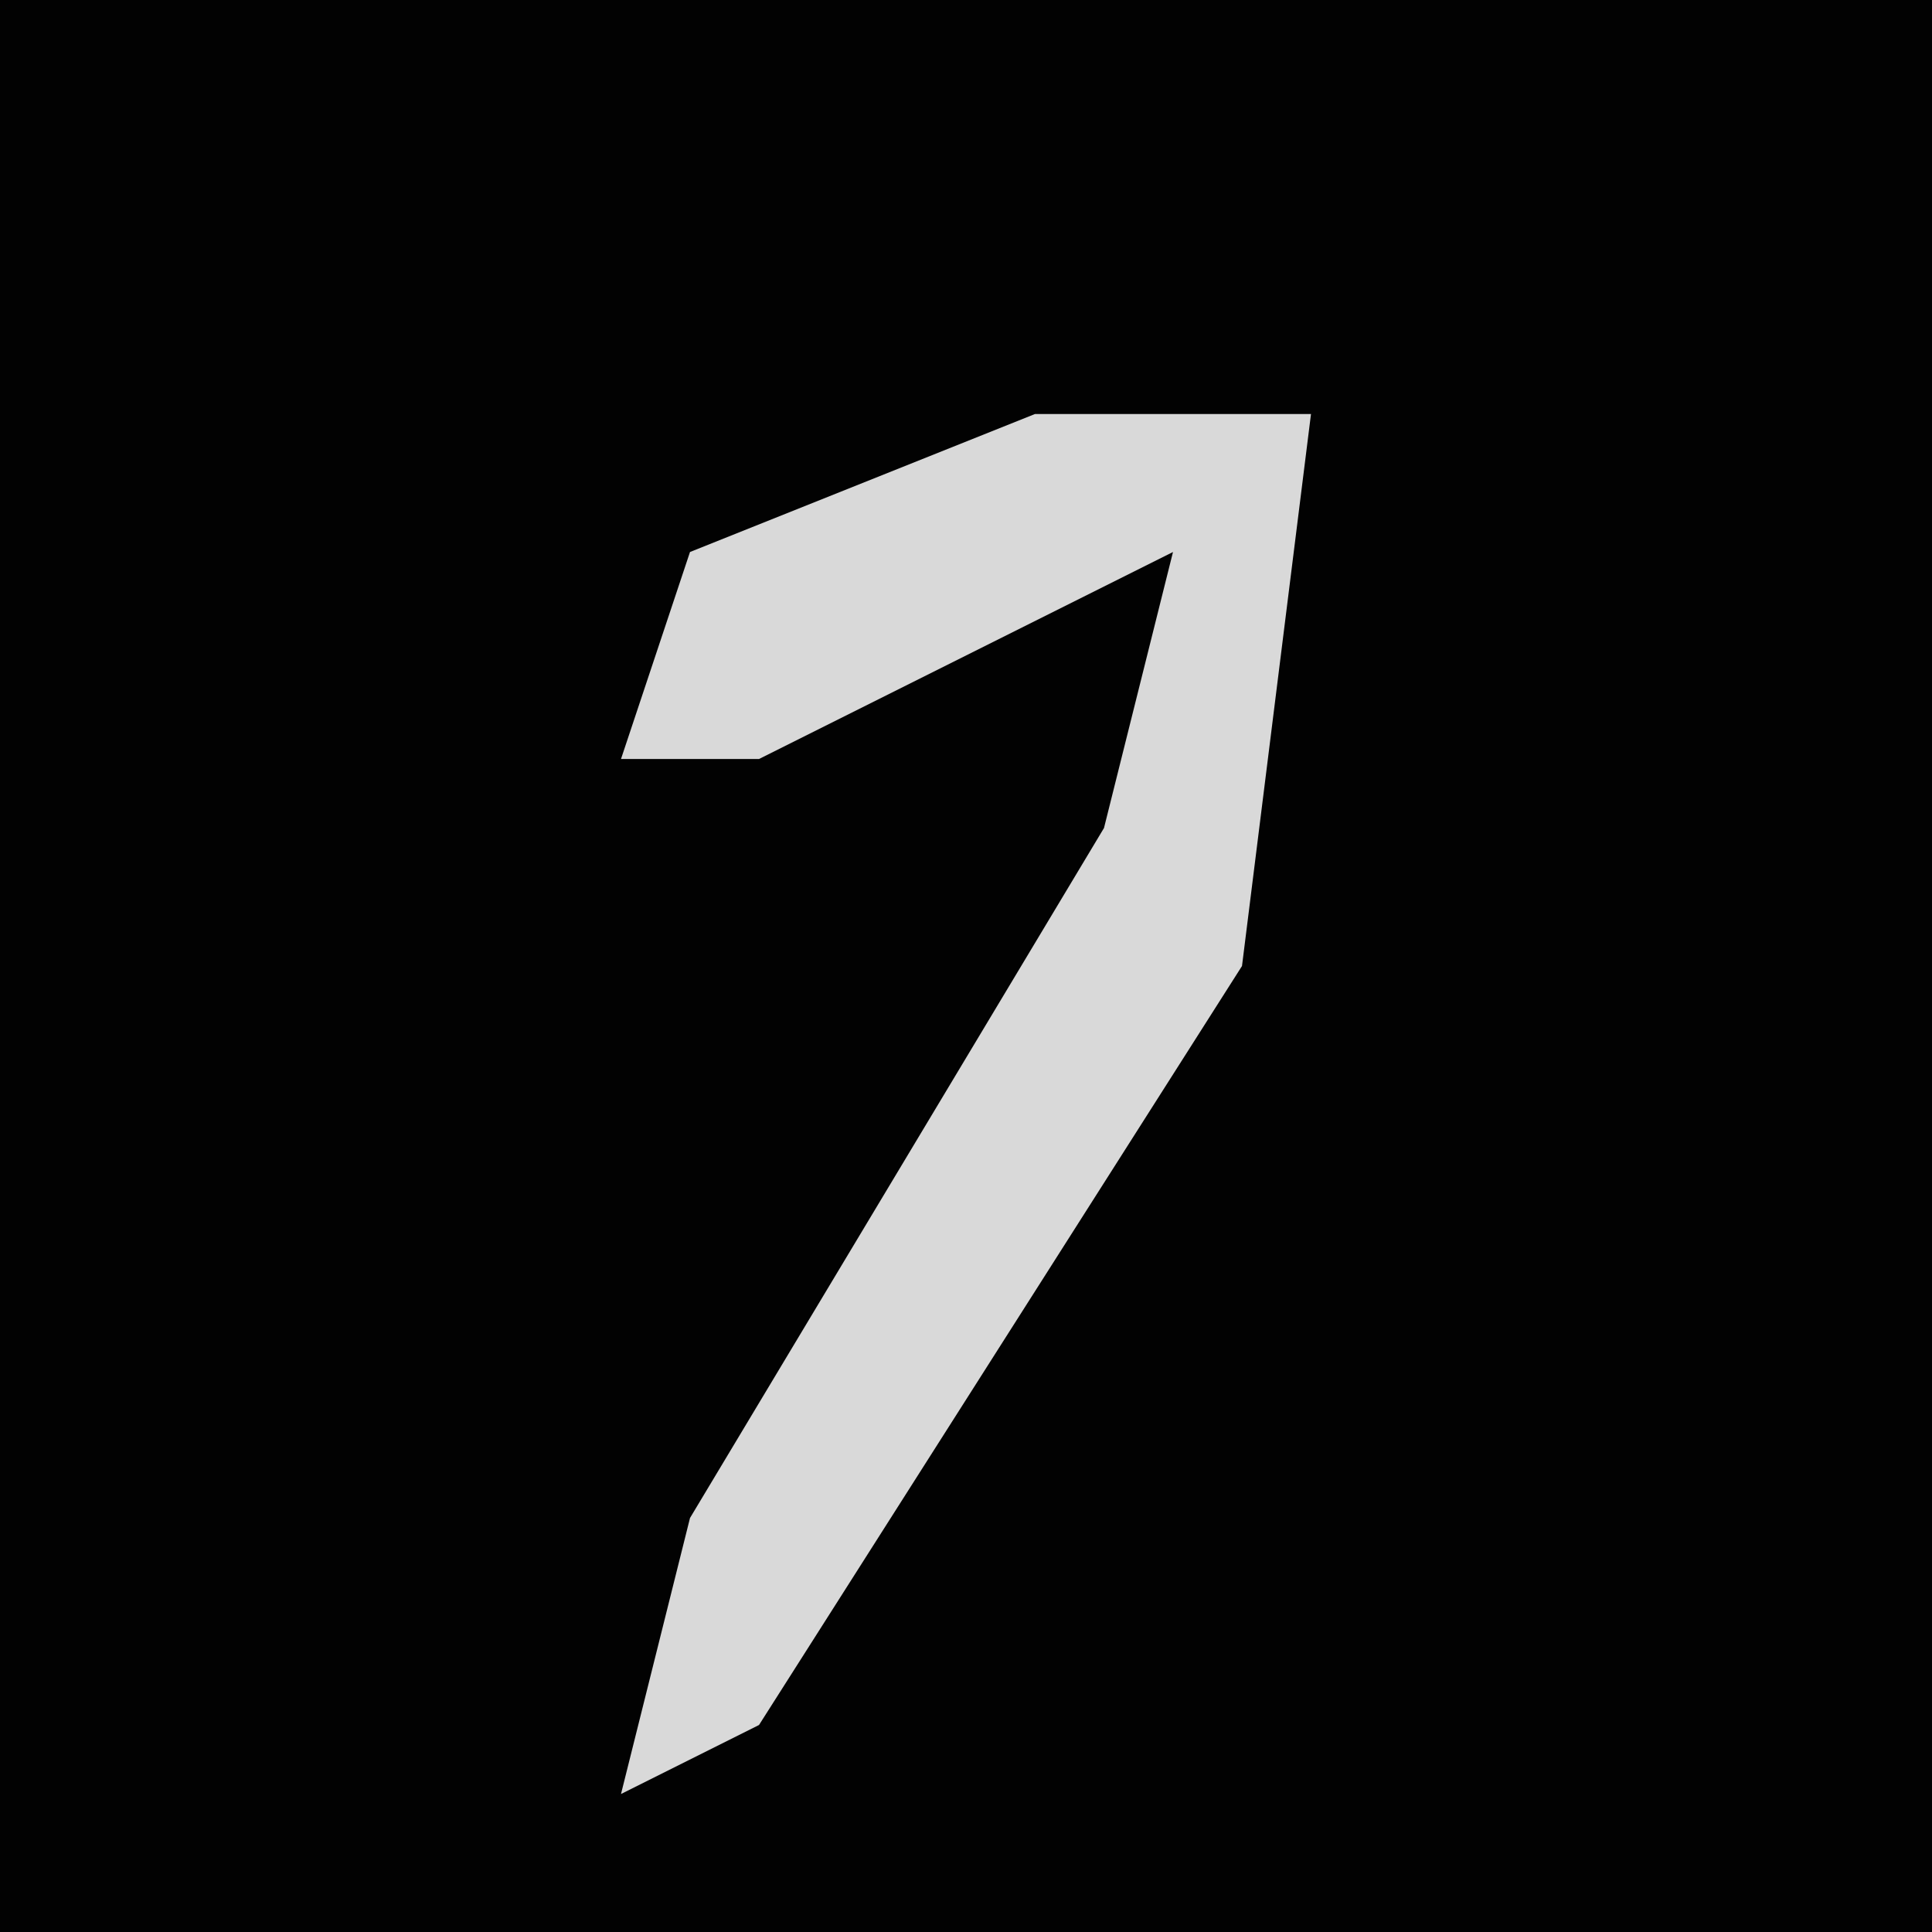 <?xml version="1.0" encoding="UTF-8"?>
<svg version="1.1" xmlns="http://www.w3.org/2000/svg" width="28" height="28">
<path d="M0,0 L28,0 L28,28 L0,28 Z " fill="#020202" transform="translate(0,0)"/>
<path d="M0,0 L4,0 L3,8 L-4,19 L-6,20 L-5,16 L1,6 L2,2 L-4,5 L-6,5 L-5,2 Z " fill="#D9D9D9" transform="translate(15,6)"/>
</svg>
